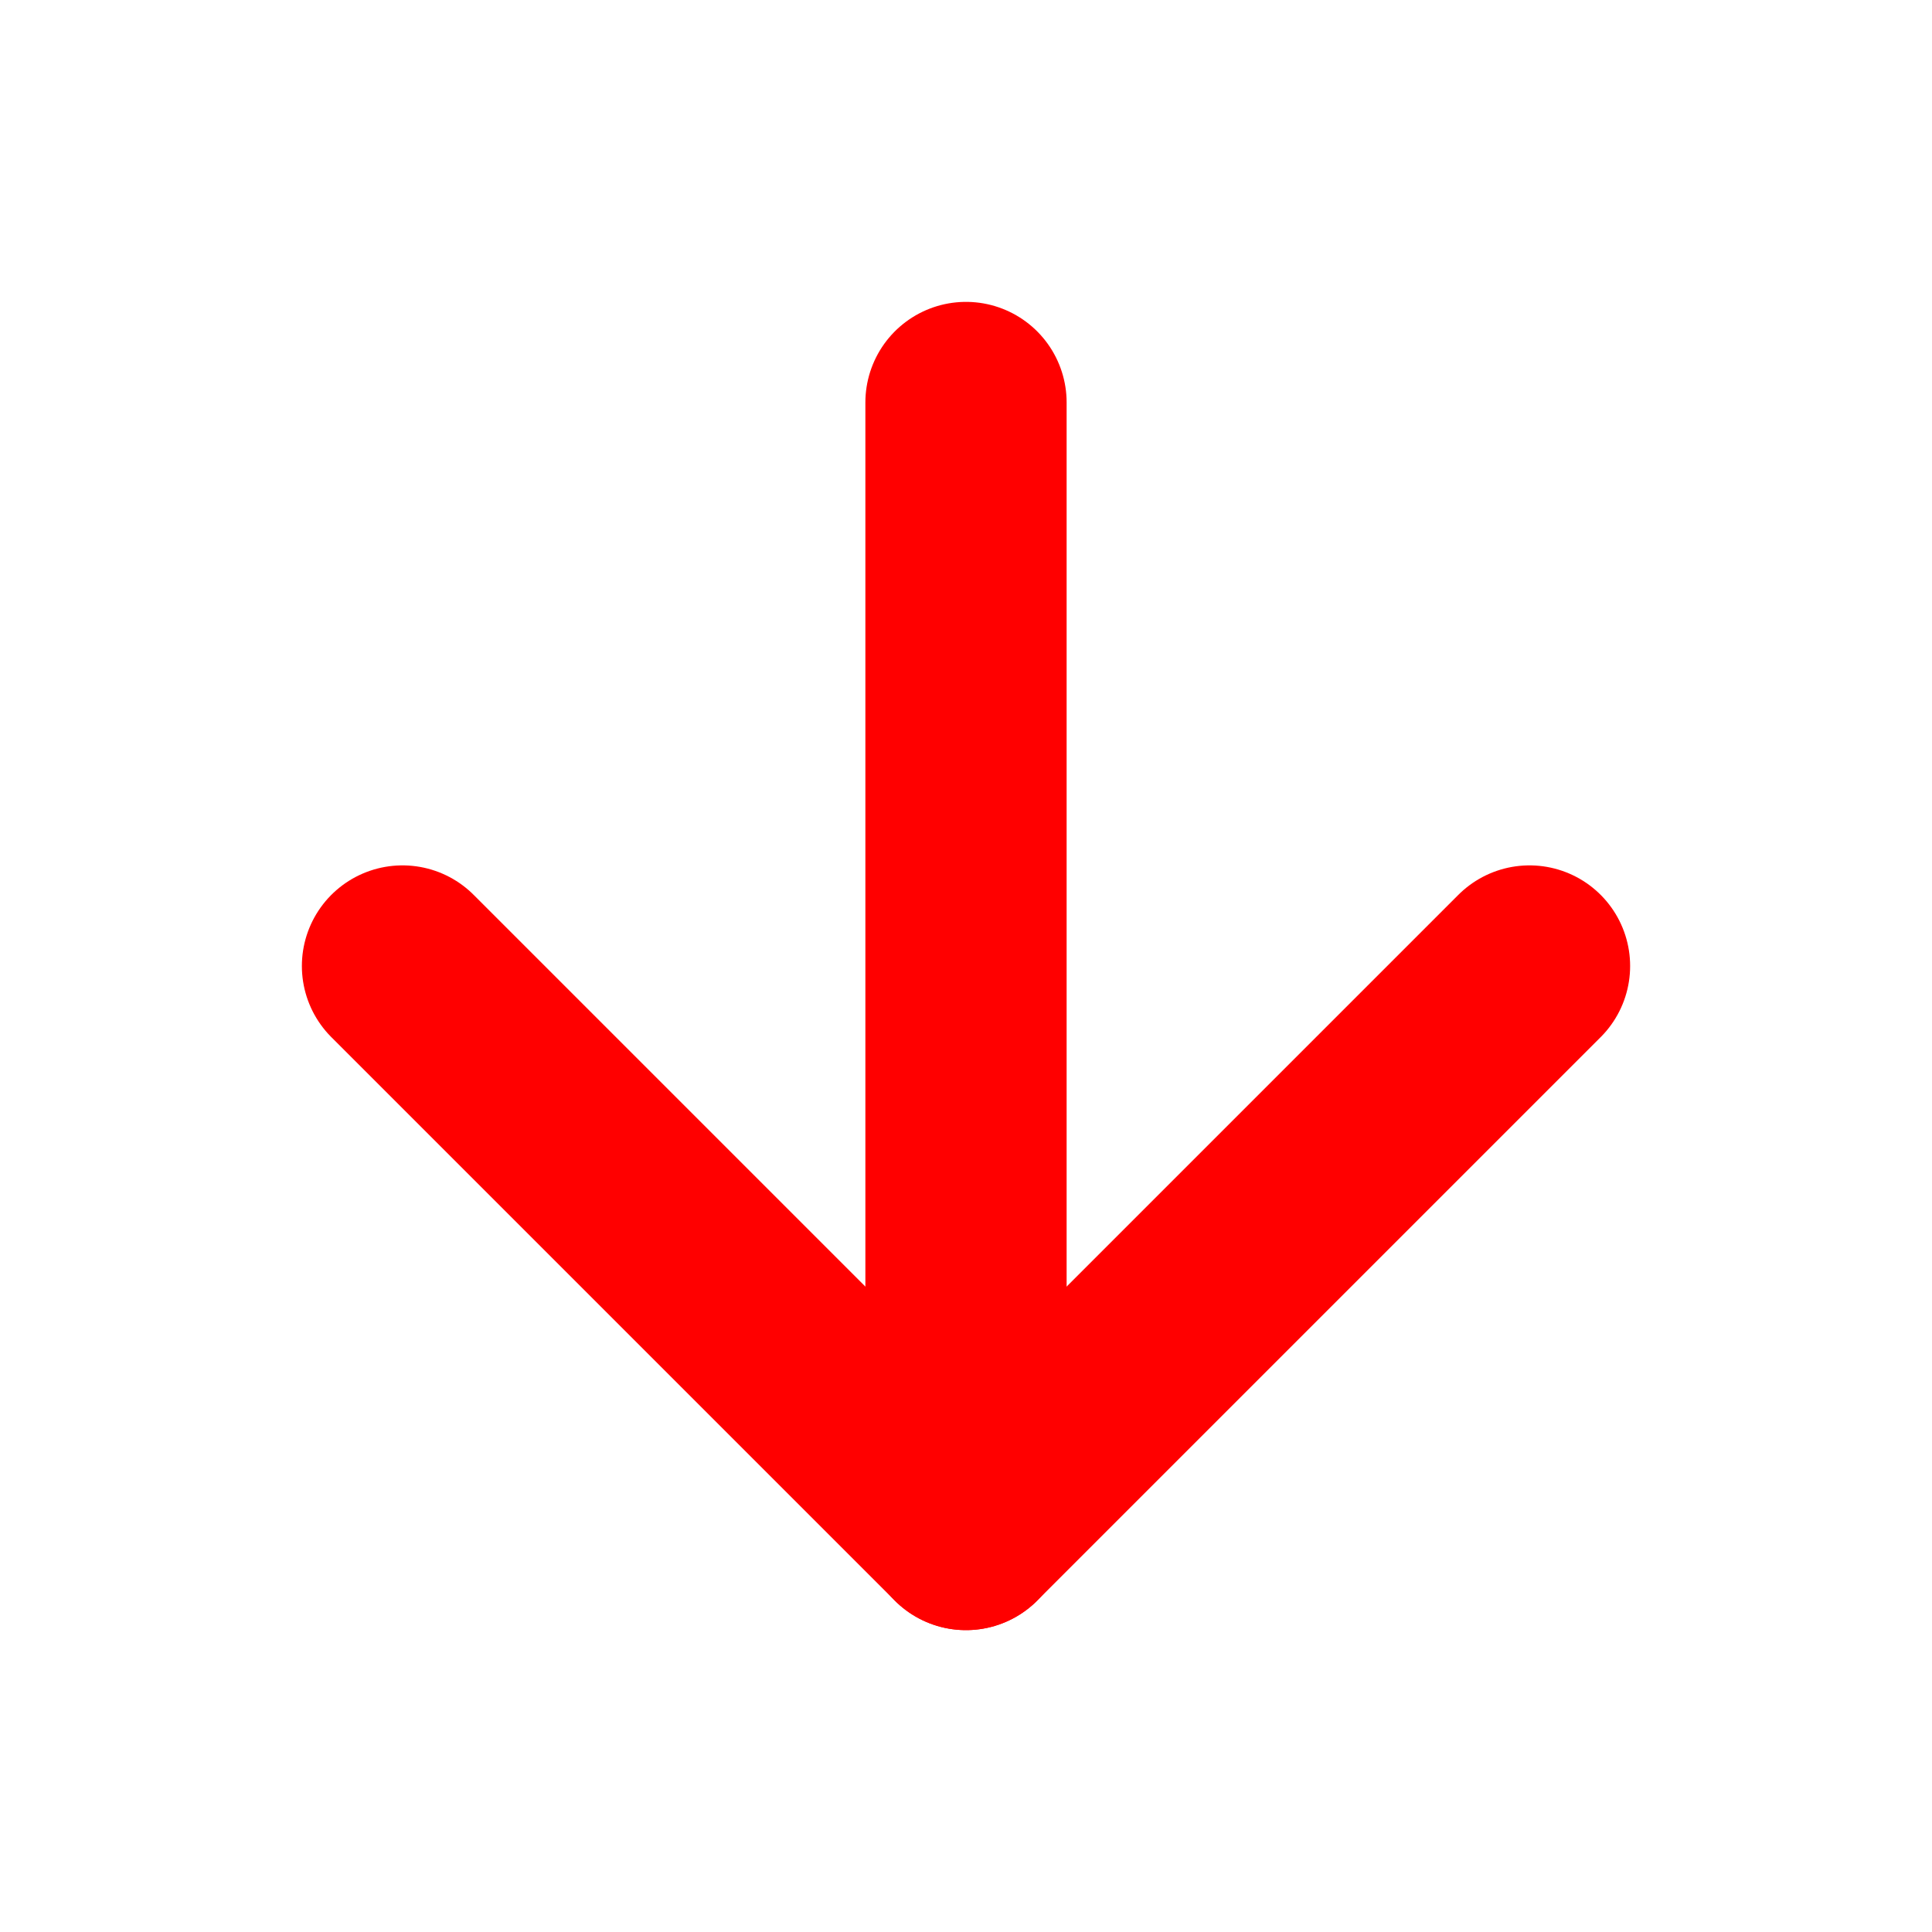 <svg xmlns="http://www.w3.org/2000/svg" width="28" height="28" viewBox="0 0 24 24" fill="none" stroke="red" stroke-width="2.5" stroke-linecap="round" stroke-linejoin="round" class="feather feather-arrow-down"><line x1="12" y1="5" x2="12" y2="19"></line><polyline points="19 12 12 19 5 12"></polyline></svg>